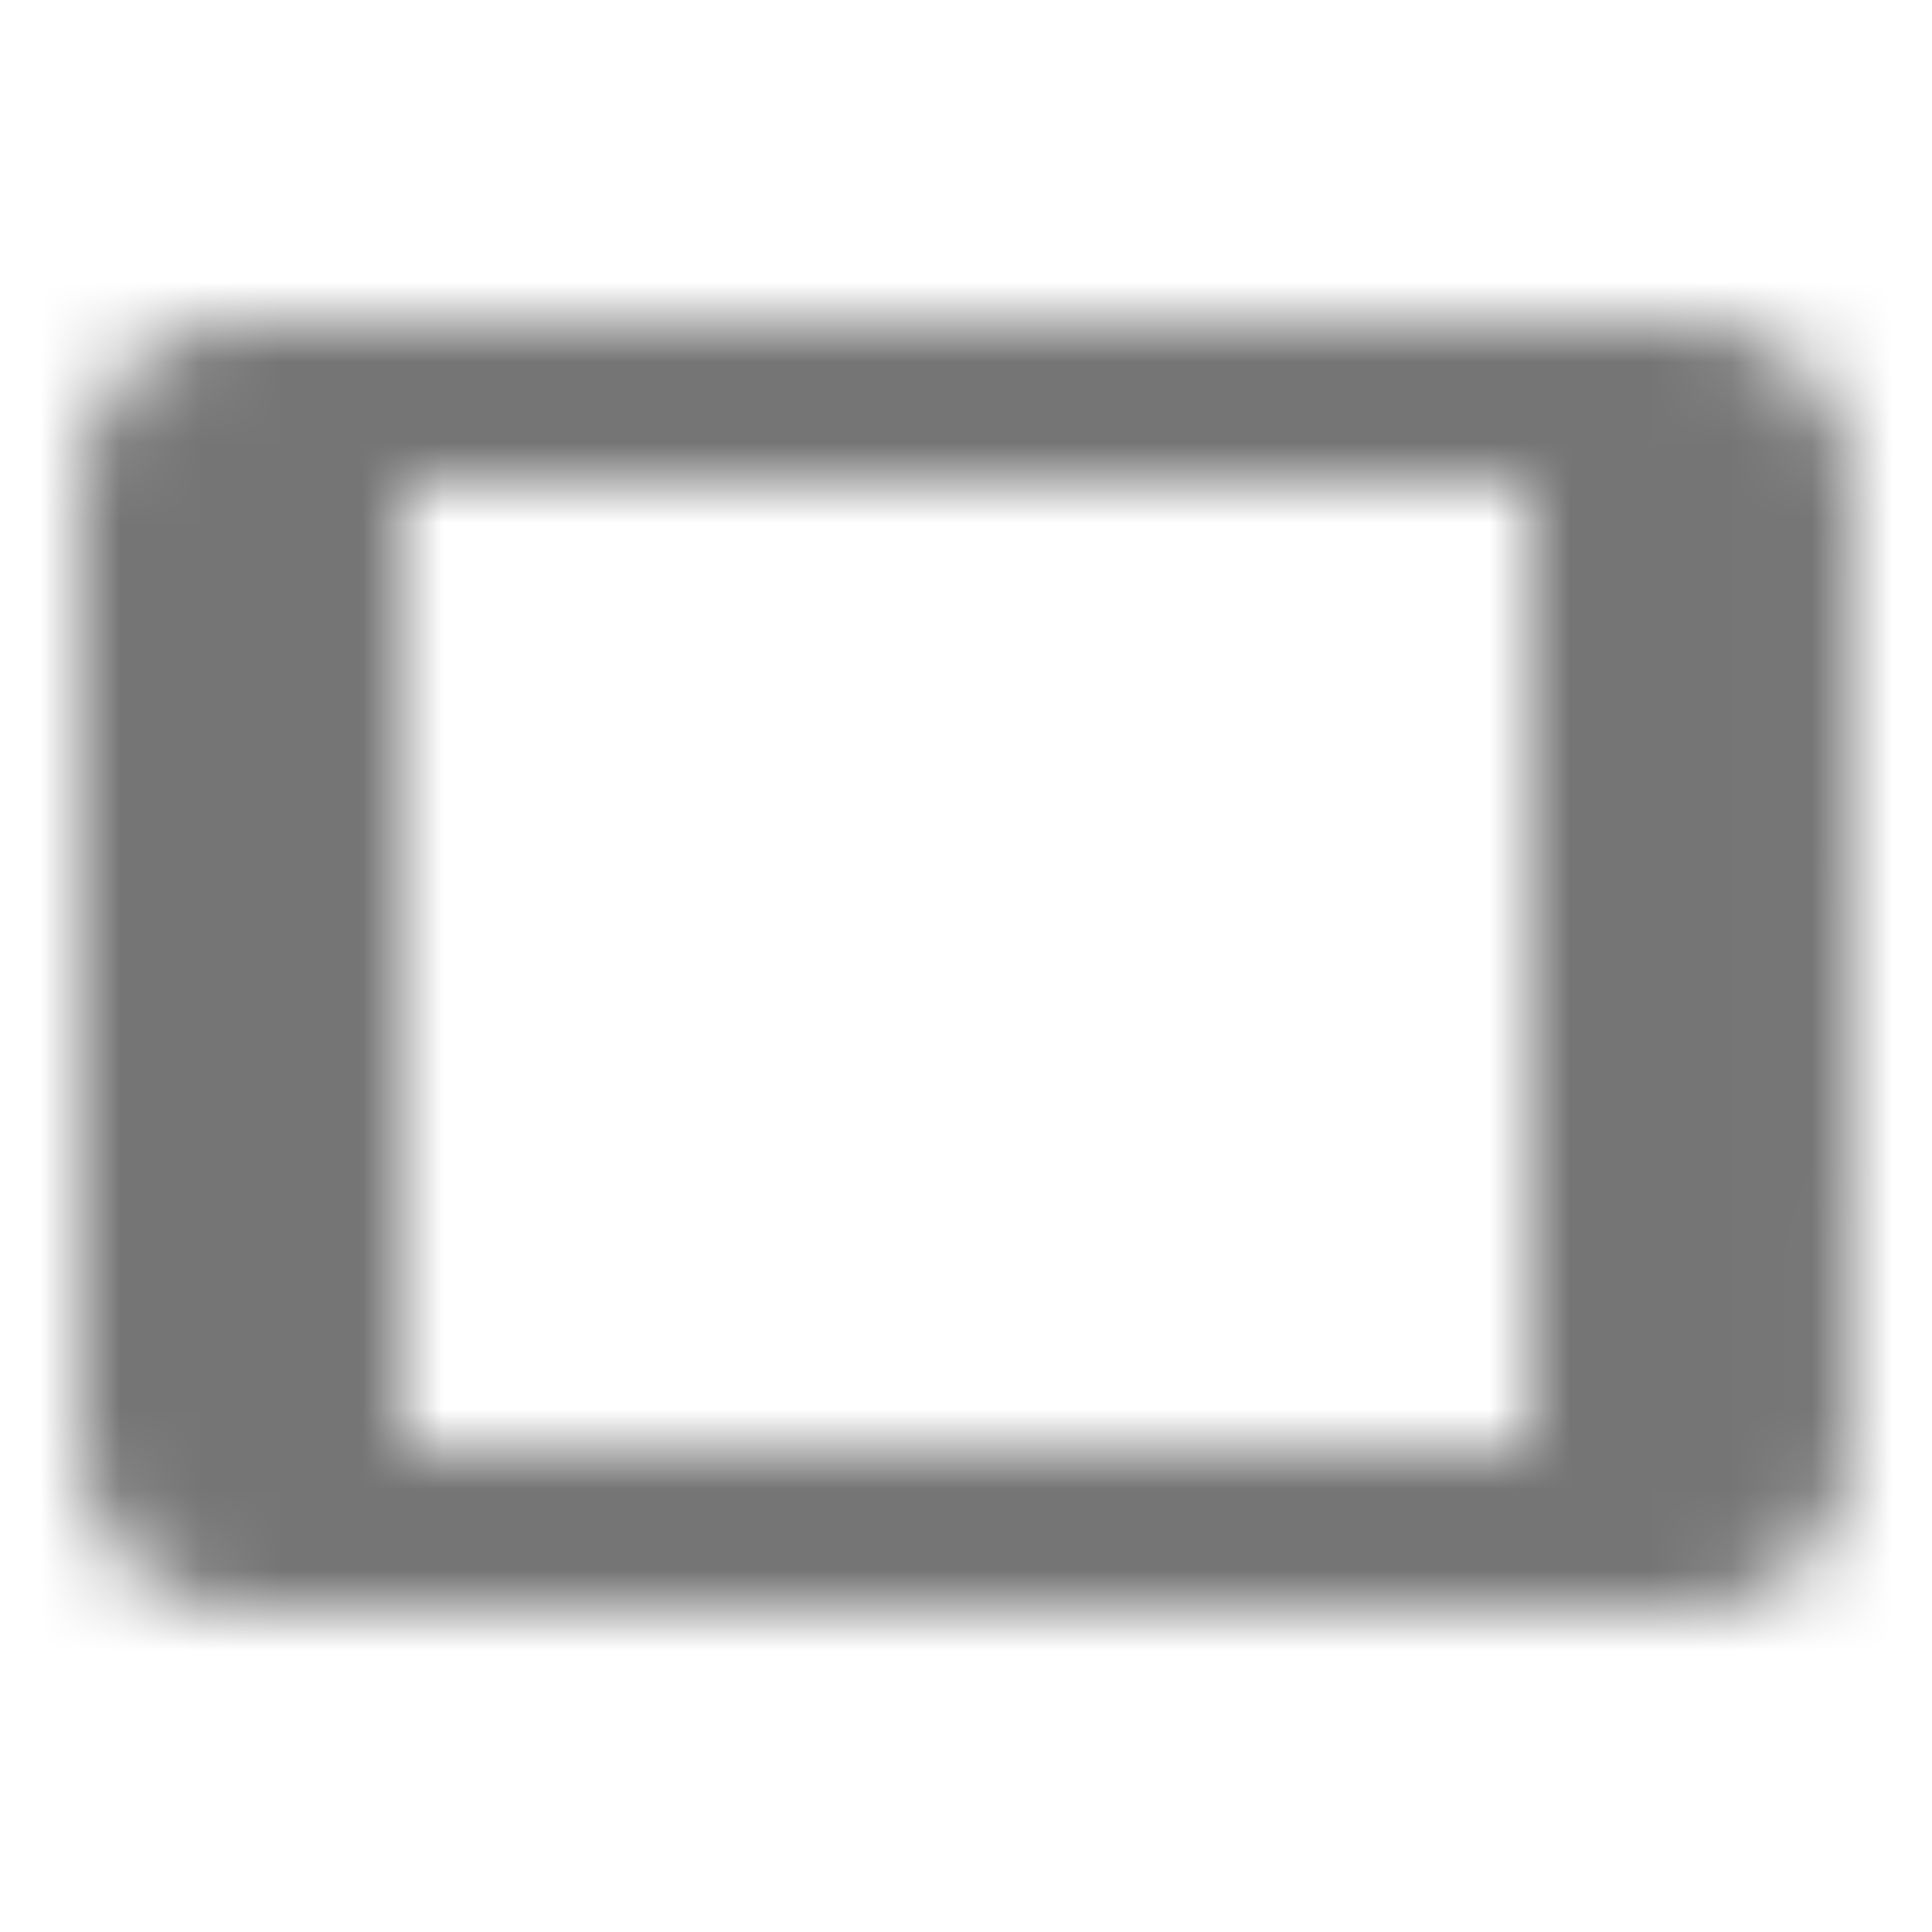 <?xml version="1.0" encoding="UTF-8"?>
<svg width="24px" height="24px" viewBox="0 0 24 24" version="1.1" xmlns="http://www.w3.org/2000/svg" xmlns:xlink="http://www.w3.org/1999/xlink">
    <!-- Generator: Sketch 50 (54983) - http://www.bohemiancoding.com/sketch -->
    <title>icon/hardware/tablet_24px_outlined</title>
    <desc>Created with Sketch.</desc>
    <defs>
        <path d="M21,4 L3,4 C1.9,4 1,4.9 1,6 L1,18 C1,19.1 1.9,20 3,20 L21,20 C22.1,20 22.99,19.1 22.99,18 L23,6 C23,4.9 22.1,4 21,4 Z M19,18 L5,18 L5,6 L19,6 L19,18 Z" id="path-1"></path>
    </defs>
    <g id="icon/hardware/tablet_24px" stroke="none" stroke-width="1" fill="none" fill-rule="evenodd">
        <mask id="mask-2" fill="white">
            <use xlink:href="#path-1"></use>
        </mask>
        <g fill-rule="nonzero"></g>
        <g id="✱-/-Color-/-Icons-/-Black-/-Inactive" mask="url(#mask-2)" fill="#000000" fill-opacity="0.54">
            <rect id="Rectangle" x="0" y="0" width="24" height="24"></rect>
        </g>
    </g>
</svg>